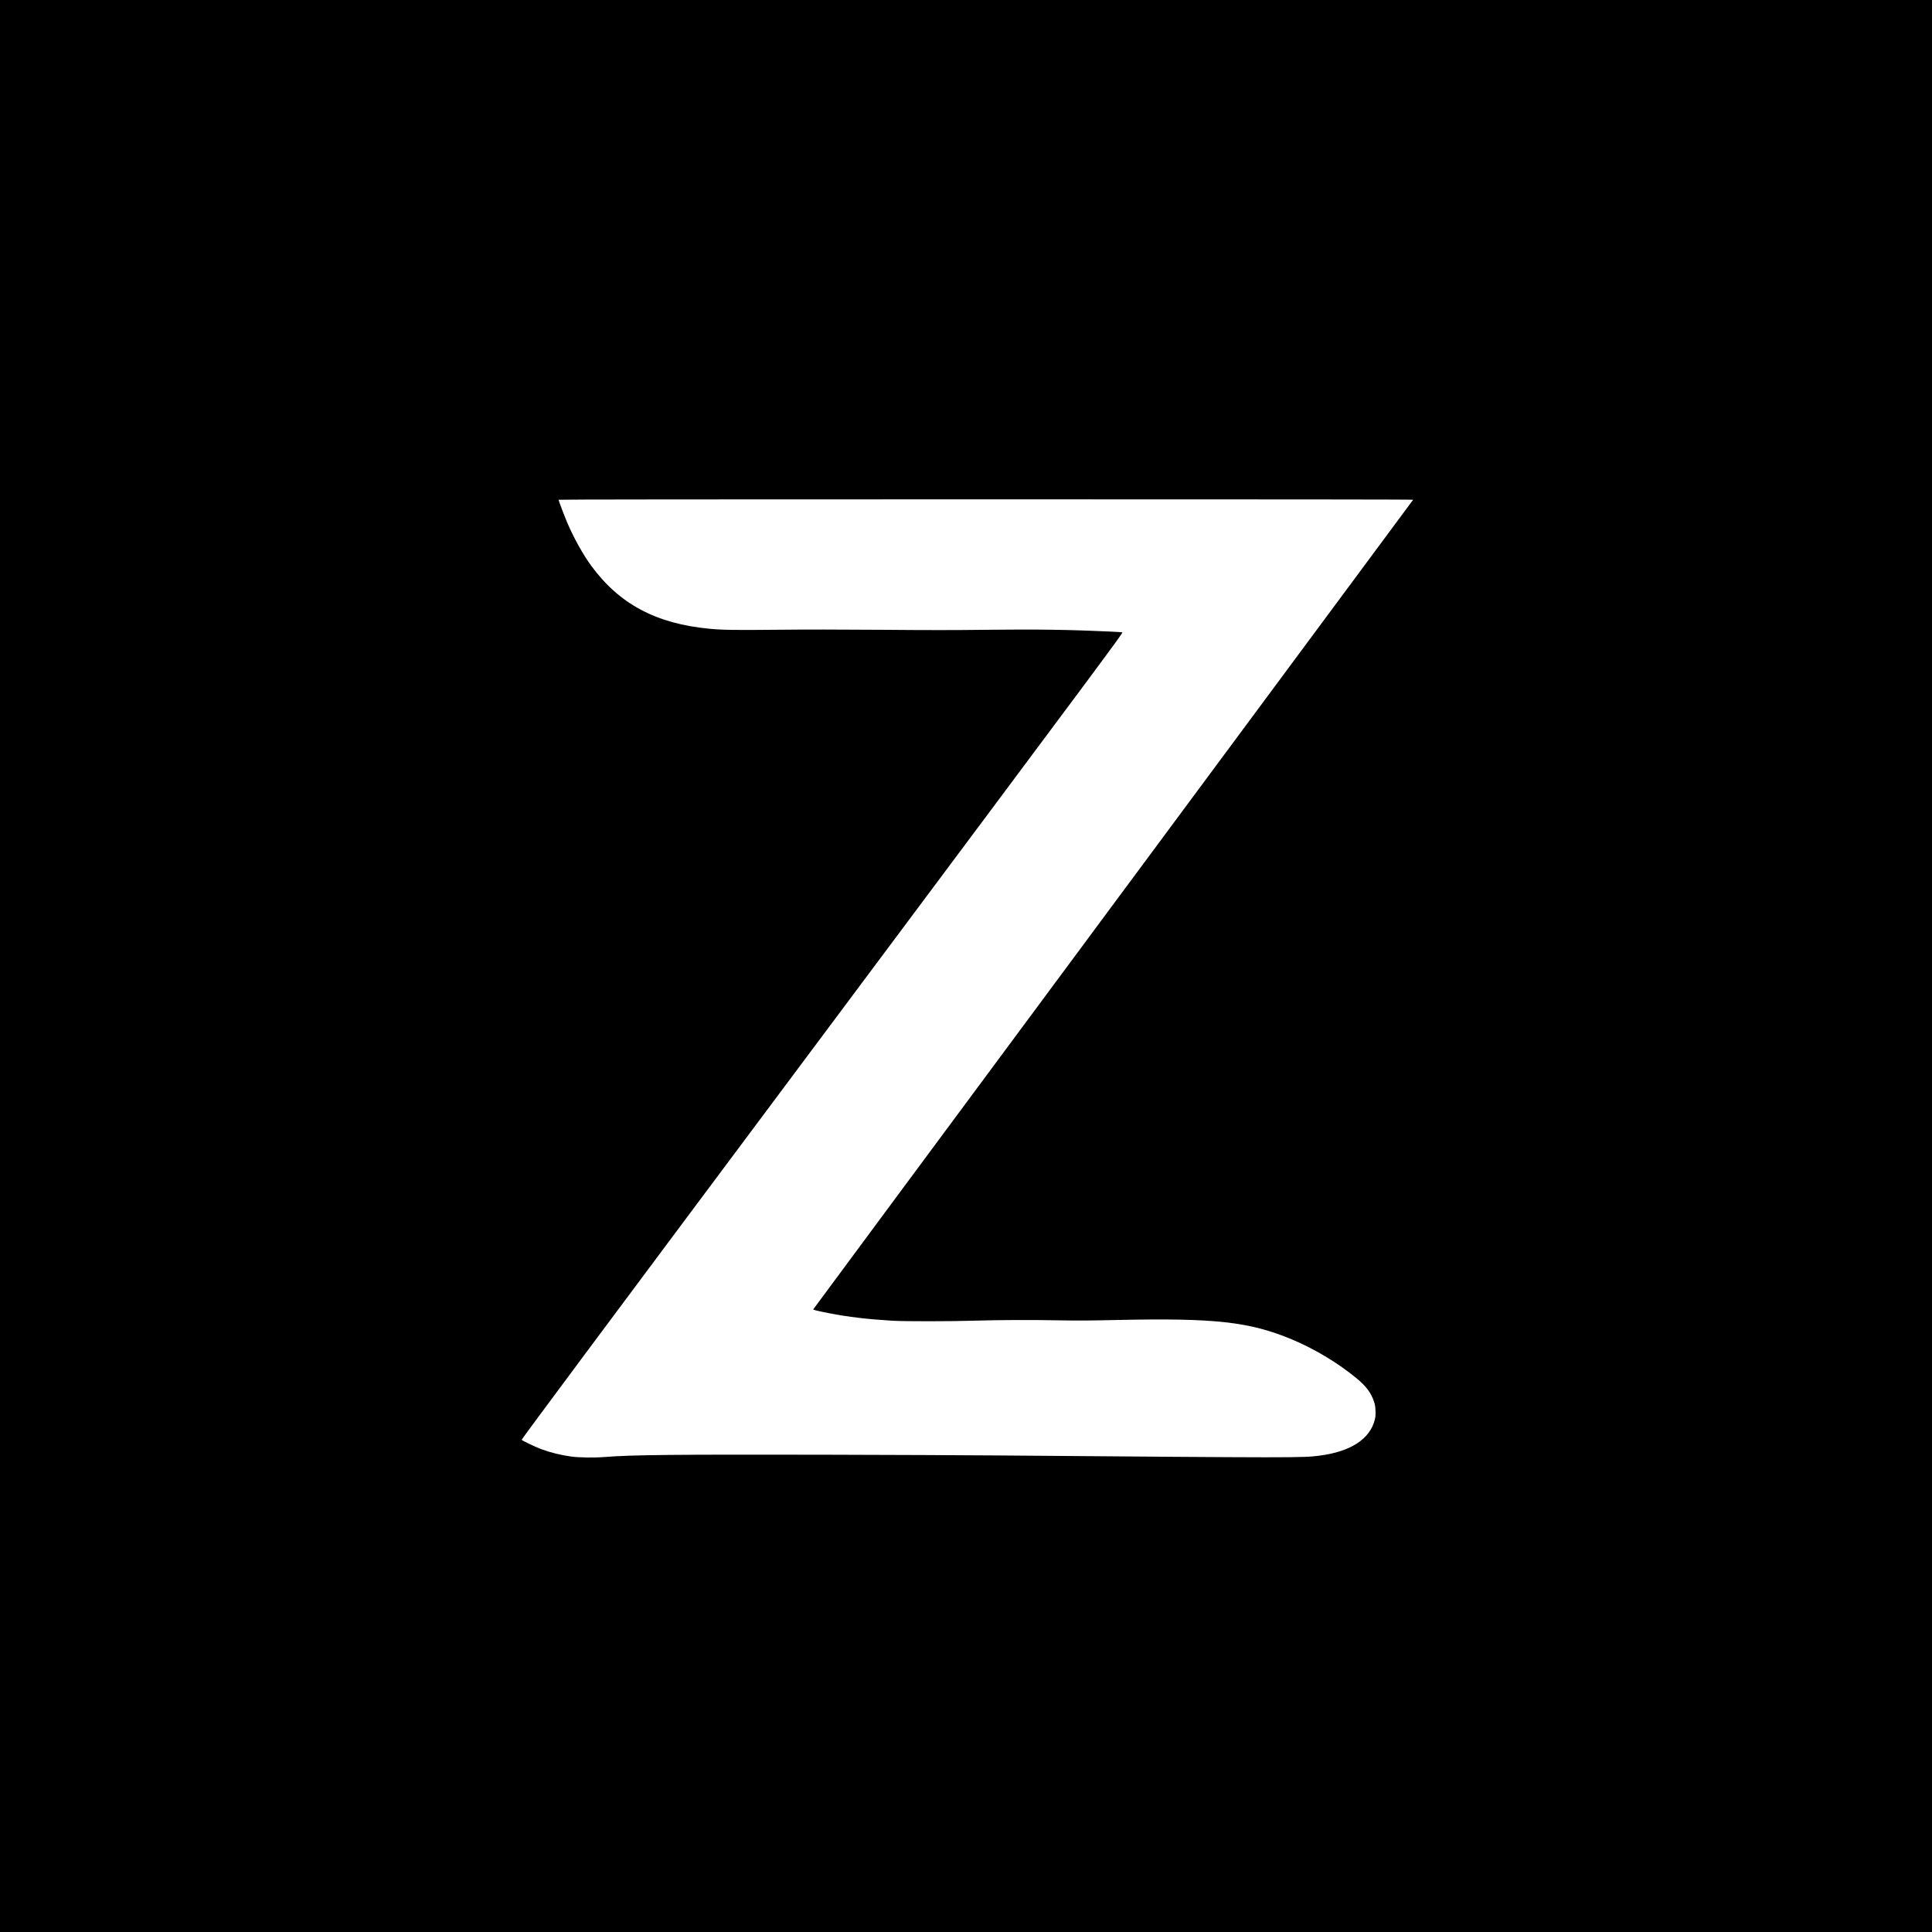 <?xml version="1.0" standalone="no"?>
<!DOCTYPE svg PUBLIC "-//W3C//DTD SVG 20010904//EN"
 "http://www.w3.org/TR/2001/REC-SVG-20010904/DTD/svg10.dtd">
<svg version="1.0" xmlns="http://www.w3.org/2000/svg"
 width="4500pt" height="4500pt" viewBox="0 0 4500 4500"
 preserveAspectRatio="xMidYMid meet">
<g transform="translate(0,4500) scale(0.1,-0.1)"
fill="#000000" stroke="none">
<path d="M0 22500 l0 -22500 22500 0 22500 0 0 22500 0 22500 -22500 0 -22500
0 0 -22500z m32915 10860 c-4 -6 -3148 -4248 -6987 -9427 -3839 -5179 -6982
-9422 -6985 -9429 -5 -14 74 -33 377 -93 437 -85 892 -139 1460 -173 297 -17
1348 -17 1955 2 557 17 1312 19 2000 6 366 -7 652 -5 1290 9 2270 49 3075 -40
4062 -451 534 -222 1093 -559 1523 -918 213 -178 324 -327 391 -526 27 -81 33
-114 37 -220 4 -106 1 -139 -17 -210 -113 -448 -563 -741 -1281 -834 -405 -53
-505 -52 -7510 4 -685 6 -2516 13 -4070 17 -3409 7 -4488 -4 -5070 -53 -233
-20 -610 -15 -790 11 -246 34 -480 93 -705 176 -119 44 -426 191 -444 213 -8
10 1565 2124 7003 9407 6753 9045 7013 9394 6987 9401 -14 3 -134 11 -266 17
-960 45 -1722 56 -2923 42 -723 -9 -1331 -9 -2412 0 -1000 7 -1748 8 -2430 1
-1002 -10 -1277 -6 -1584 23 -1248 119 -2103 576 -2759 1473 -186 255 -398
635 -550 987 -63 146 -207 526 -207 545 0 7 3464 10 9956 10 6913 0 9953 -3
9949 -10z"/>
</g>
</svg>

